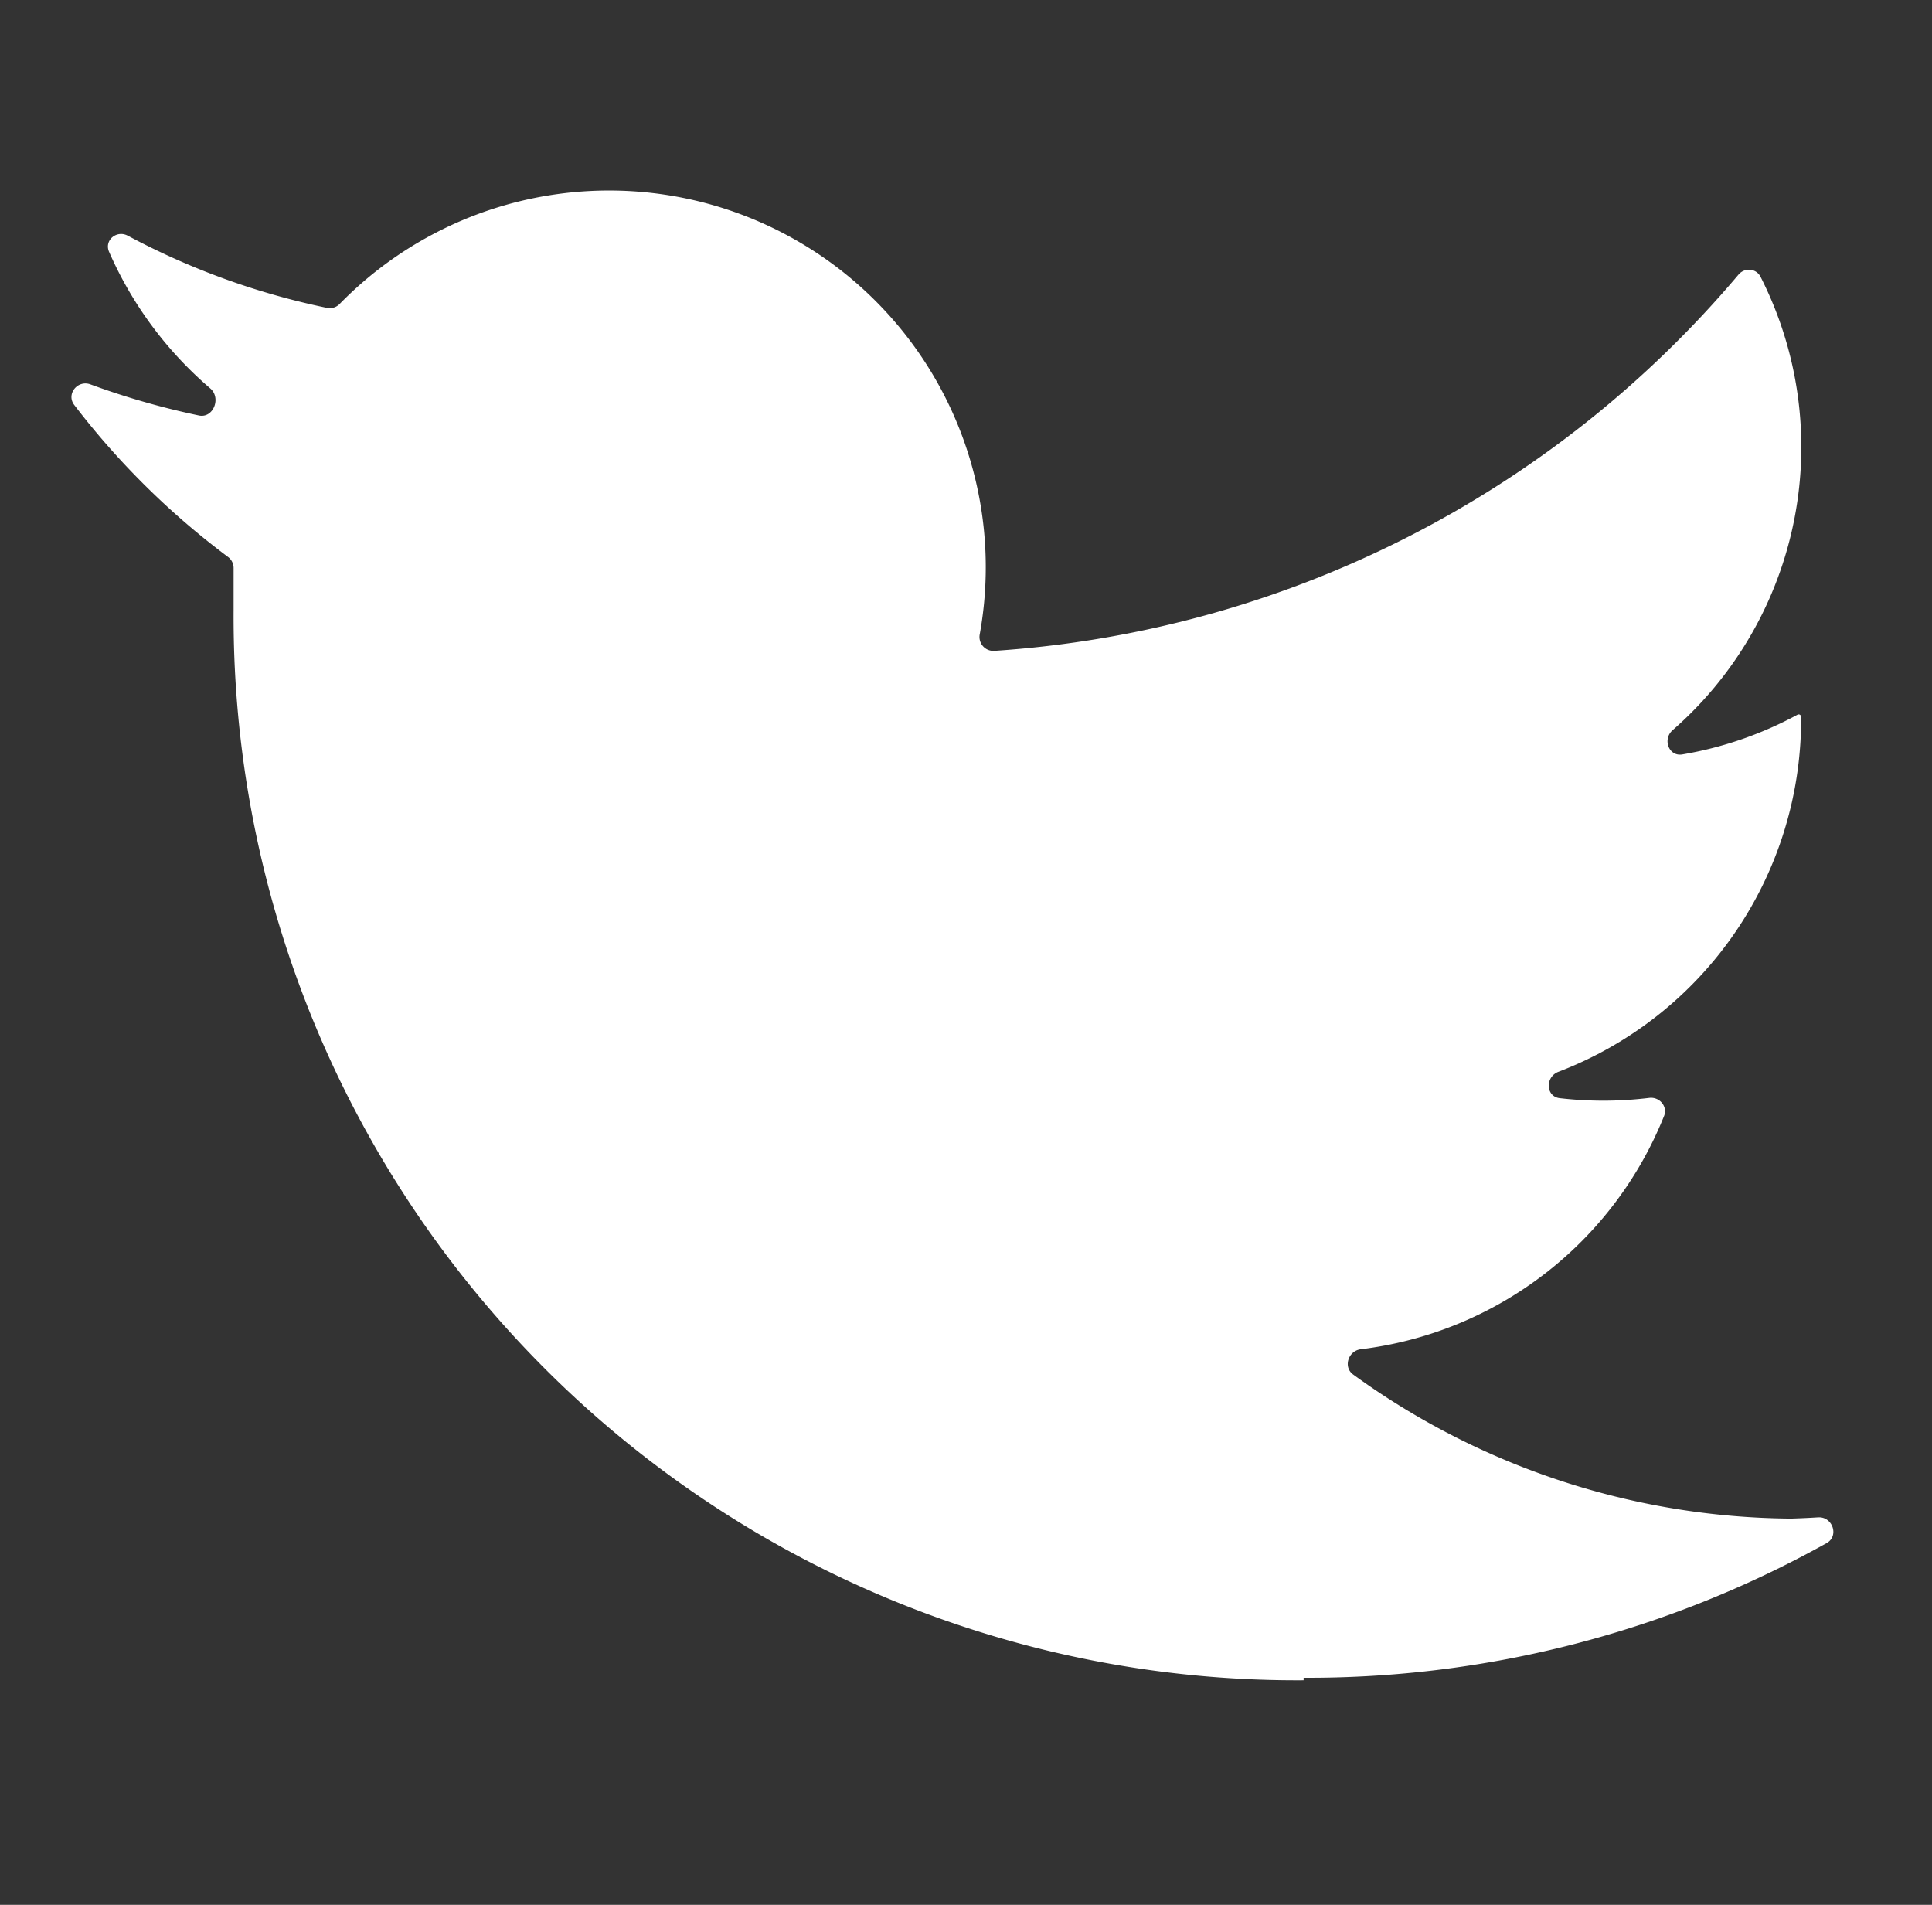 <svg width="71" height="70" fill="none" xmlns="http://www.w3.org/2000/svg">
  <rect width="100%" height="100%" fill="#333333" stroke="none"/>
  <path d="M47.907 61.748A39.079 39.079 0 0 1 8.585 22.425v-1.553a.505.505 0 0 0-.204-.404 28.788 28.788 0 0 1-5.653-5.588c-.304-.397.123-.928.593-.756 1.3.478 2.635.86 3.99 1.144.53.11.827-.644.416-.995a13.967 13.967 0 0 1-3.719-5.02c-.185-.425.28-.81.689-.591a27.228 27.228 0 0 0 7.322 2.653.505.505 0 0 0 .463-.145 13.843 13.843 0 0 1 23.523 12.139.512.512 0 0 0 .527.61 39.171 39.171 0 0 0 27.357-13.827c.226-.268.651-.233.81.08a13.812 13.812 0 0 1-3.23 16.66c-.38.332-.143.977.354.893a13.688 13.688 0 0 0 4.233-1.46.09.09 0 0 1 .134.08 13.873 13.873 0 0 1-8.92 13.043c-.488.186-.47.908.05.969a13.91 13.91 0 0 0 3.288-.01c.377-.047.686.313.545.666a13.811 13.811 0 0 1-11.145 8.57c-.463.057-.656.657-.278.93a27.716 27.716 0 0 0 16.093 5.294c.33-.01.66-.025.99-.046.536-.033.782.686.313.947a39.108 39.108 0 0 1-19.219 4.948" fill="#fff"/>
</svg>
